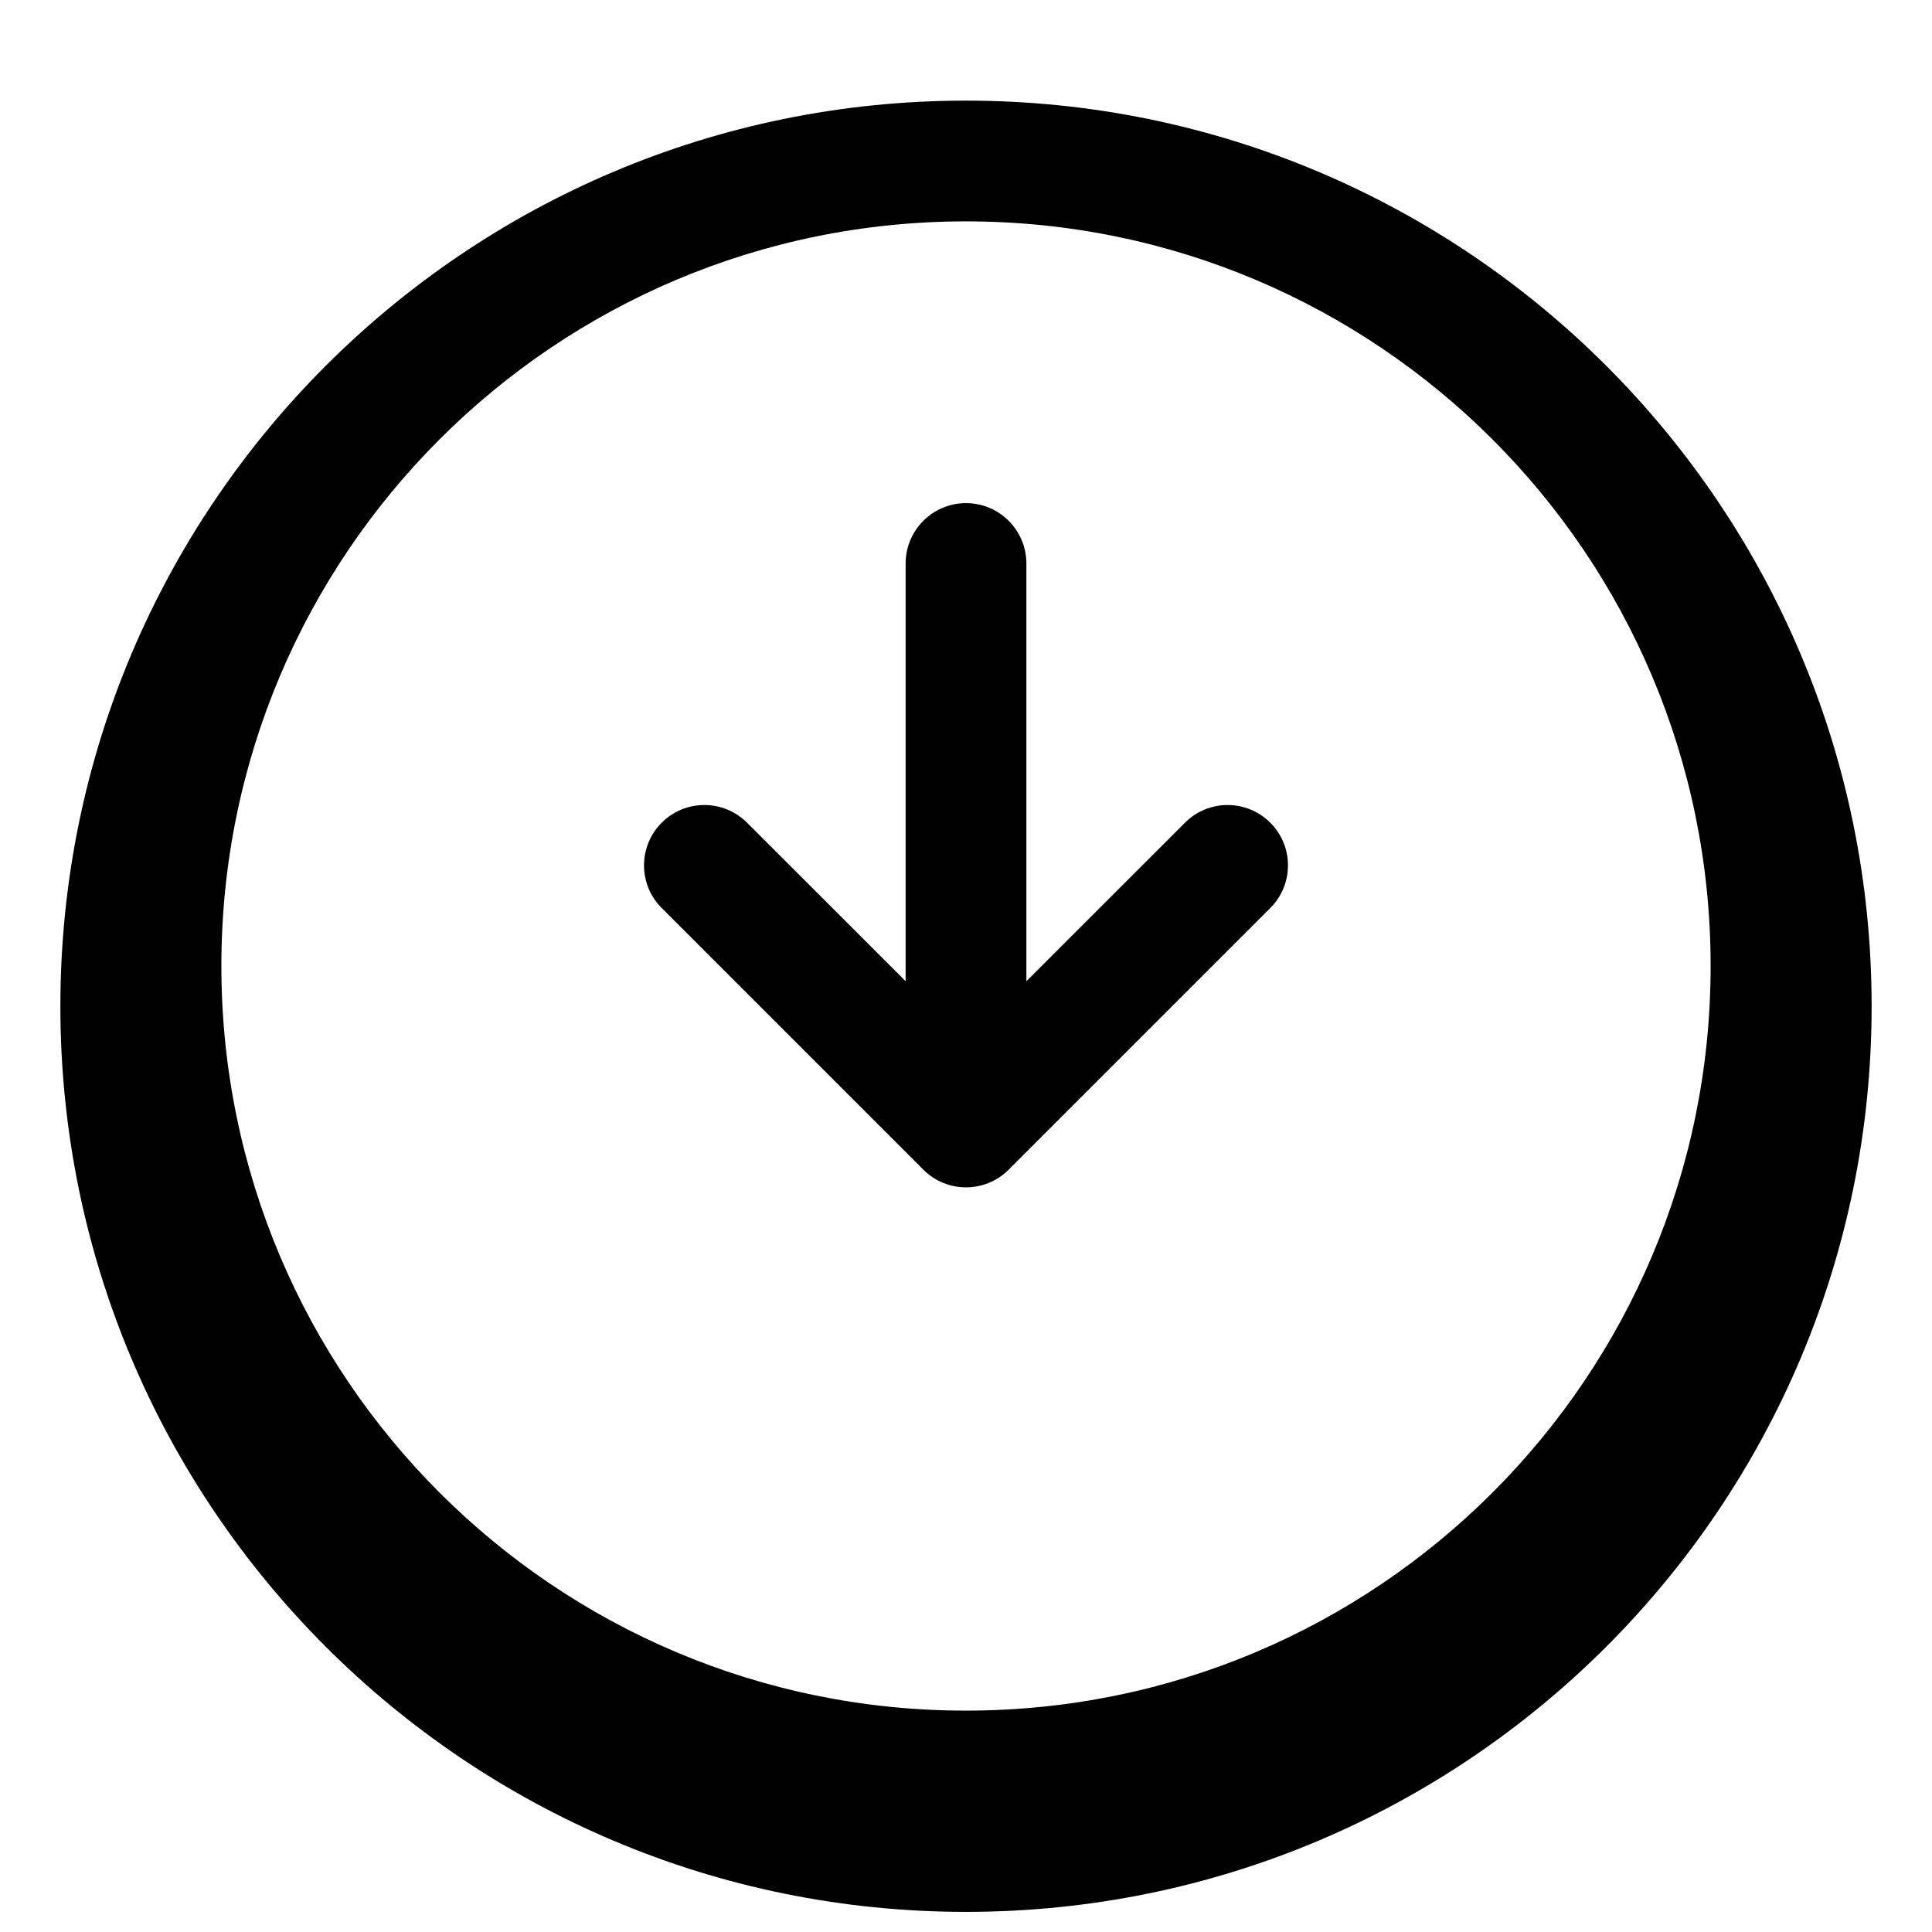 <svg
  className="size-6"
  width="24"
  height="24"
  viewBox="0 0 24 24"
  fill="none"
  xmlns="http://www.w3.org/2000/svg"
>
  <path 
    fill-rule="evenodd" 
    clip-rule="evenodd" 
    d="M12 2.75C6.891 2.75 2.75 6.891 2.75 12C2.75 17.109 6.891 21.25 12 21.25C17.109 21.25 21.25 17.109 21.25 12C21.25 6.891 17.109 2.75 12 2.75ZM12 1.25C18.213 1.25 23.25 6.287 23.25 12.5C23.25 18.713 18.213 23.75 12 23.75C5.787 23.75 0.75 18.713 0.75 12.5C0.75 6.287 5.787 1.25 12 1.25ZM11.25 7C11.25 6.586 11.586 6.25 12 6.25C12.414 6.25 12.75 6.586 12.75 7V12.189L14.72 10.22C15.013 9.927 15.487 9.927 15.78 10.22C16.073 10.513 16.073 10.987 15.78 11.28L12.53 14.53C12.237 14.823 11.763 14.823 11.47 14.53L8.22 11.28C7.927 10.987 7.927 10.513 8.22 10.22C8.513 9.927 8.987 9.927 9.28 10.22L11.25 12.189V7Z" 
    fill="currentColor"
/>
</svg>
